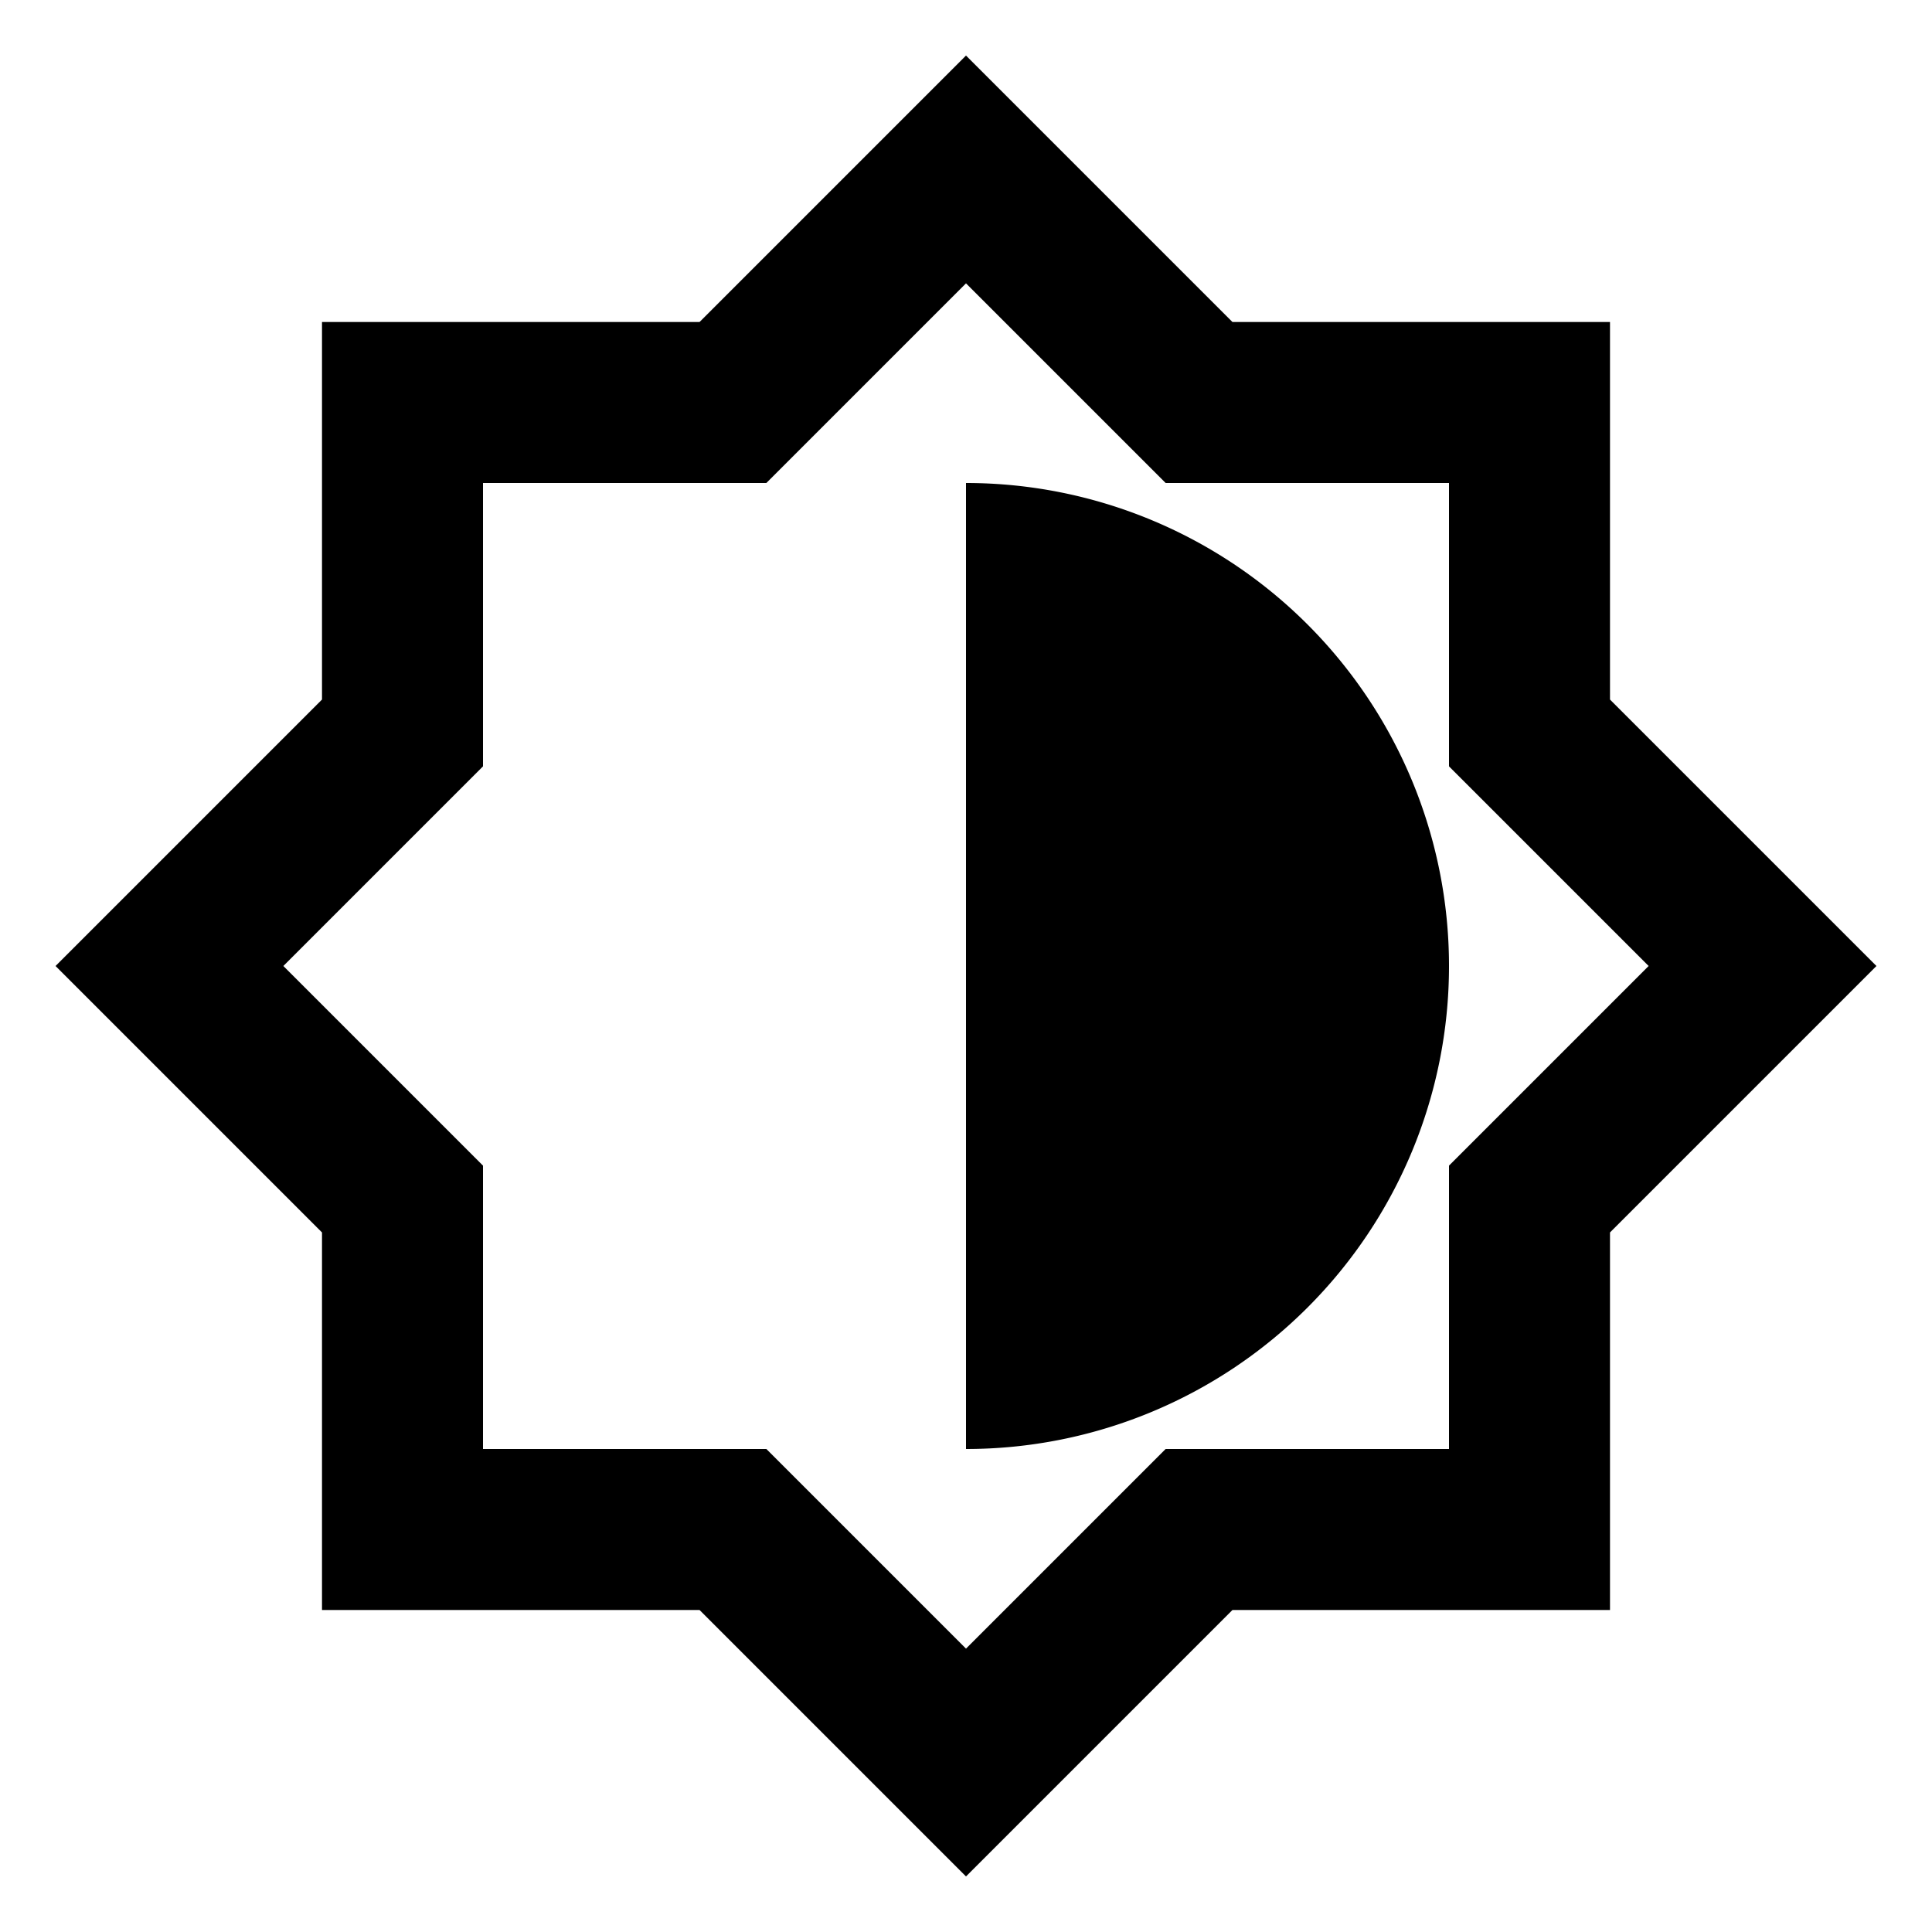 <svg id="brightness_medium-24px" xmlns="http://www.w3.org/2000/svg" width="24" height="24" viewBox="0 0 24 24">
  <path id="Path_2719" data-name="Path 2719" d="M0,0H24V24H0Z" fill="none"/>
  <path id="Path_2720" data-name="Path 2720" d="M20,8.69V4H15.31L12,.69,8.69,4H4V8.69L.69,12,4,15.31V20H8.69L12,23.31,15.31,20H20V15.31L23.31,12Zm-2,5.79V18H14.48L12,20.48,9.52,18H6V14.48L3.52,12,6,9.52V6H9.52L12,3.52,14.48,6H18V9.52L20.48,12ZM12,6V18A6,6,0,0,0,12,6Z" fill="#000000"/>
</svg>
